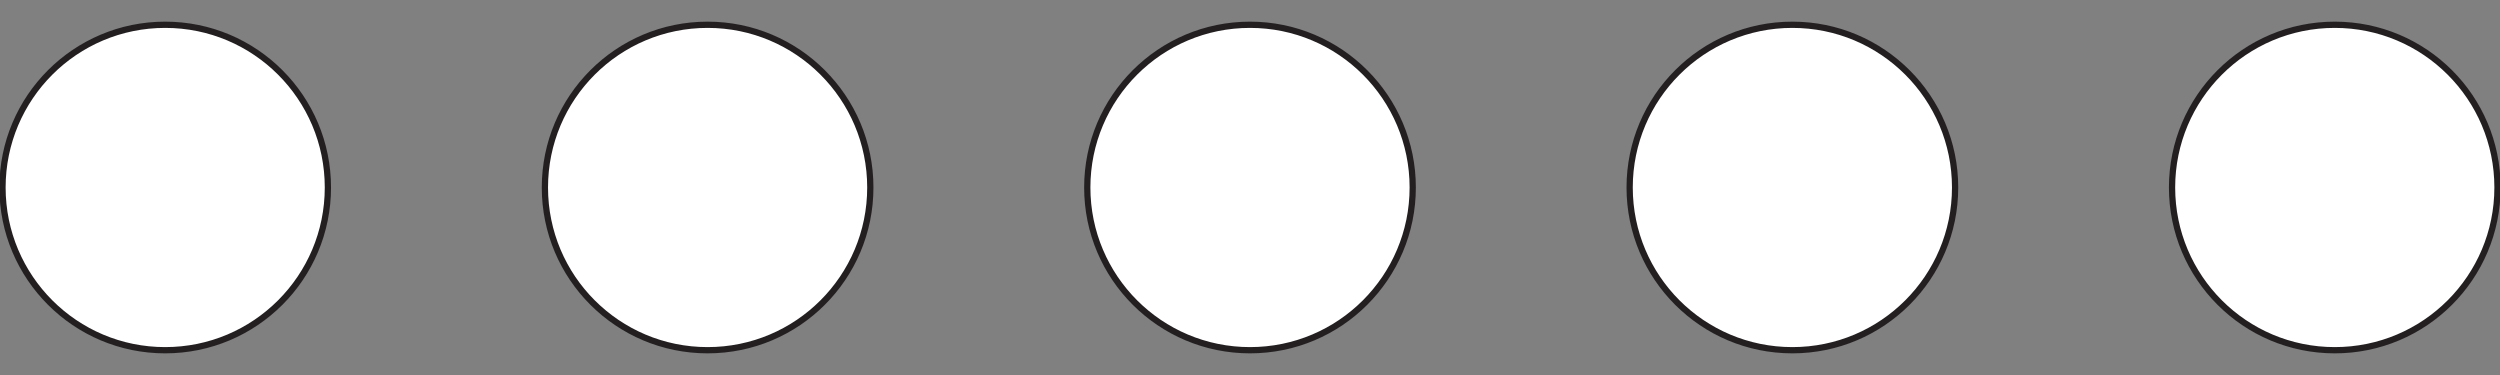<?xml version="1.0" encoding="utf-8"?>
<!-- Generator: Adobe Illustrator 16.0.0, SVG Export Plug-In . SVG Version: 6.00 Build 0)  -->
<!DOCTYPE svg PUBLIC "-//W3C//DTD SVG 1.1//EN" "http://www.w3.org/Graphics/SVG/1.1/DTD/svg11.dtd">
<svg version="1.1" id="Layer_1" xmlns="http://www.w3.org/2000/svg" xmlns:xlink="http://www.w3.org/1999/xlink" x="0px" y="0px"
	 width="100px" height="15px" viewBox="0 0 100 15" enable-background="new 0 0 100 15" xml:space="preserve">
<rect x="0" y="0" width="100" height="15" fill="#808080" stroke="none"/>
<g>
	<path fill="#FFFFFF" stroke="#231F20" stroke-width="0.25" stroke-miterlimit="10" d="M13.116,7.5c0,3.595-2.913,6.509-6.51,6.509
		C3.014,14.009,0.1,11.095,0.1,7.5s2.914-6.509,6.508-6.509C10.203,0.991,13.116,3.905,13.116,7.5"/>
	<path fill="#FFFFFF" stroke="#231F20" stroke-width="0.25" stroke-miterlimit="10" d="M34.813,7.5c0,3.595-2.914,6.509-6.509,6.509
		c-3.594,0-6.508-2.914-6.508-6.509s2.914-6.509,6.508-6.509S34.813,3.905,34.813,7.5"/>
	<circle fill="#FFFFFF" stroke="#231F20" stroke-width="0.25" stroke-miterlimit="10" cx="71.695" cy="7.5" r="6.509"/>
	<circle fill="#FFFFFF" stroke="#231F20" stroke-width="0.25" stroke-miterlimit="10" cx="50" cy="7.5" r="6.509"/>
	<circle fill="#FFFFFF" stroke="#231F20" stroke-width="0.25" stroke-miterlimit="10" cx="93.391" cy="7.5" r="6.509"/>
</g>
</svg>
